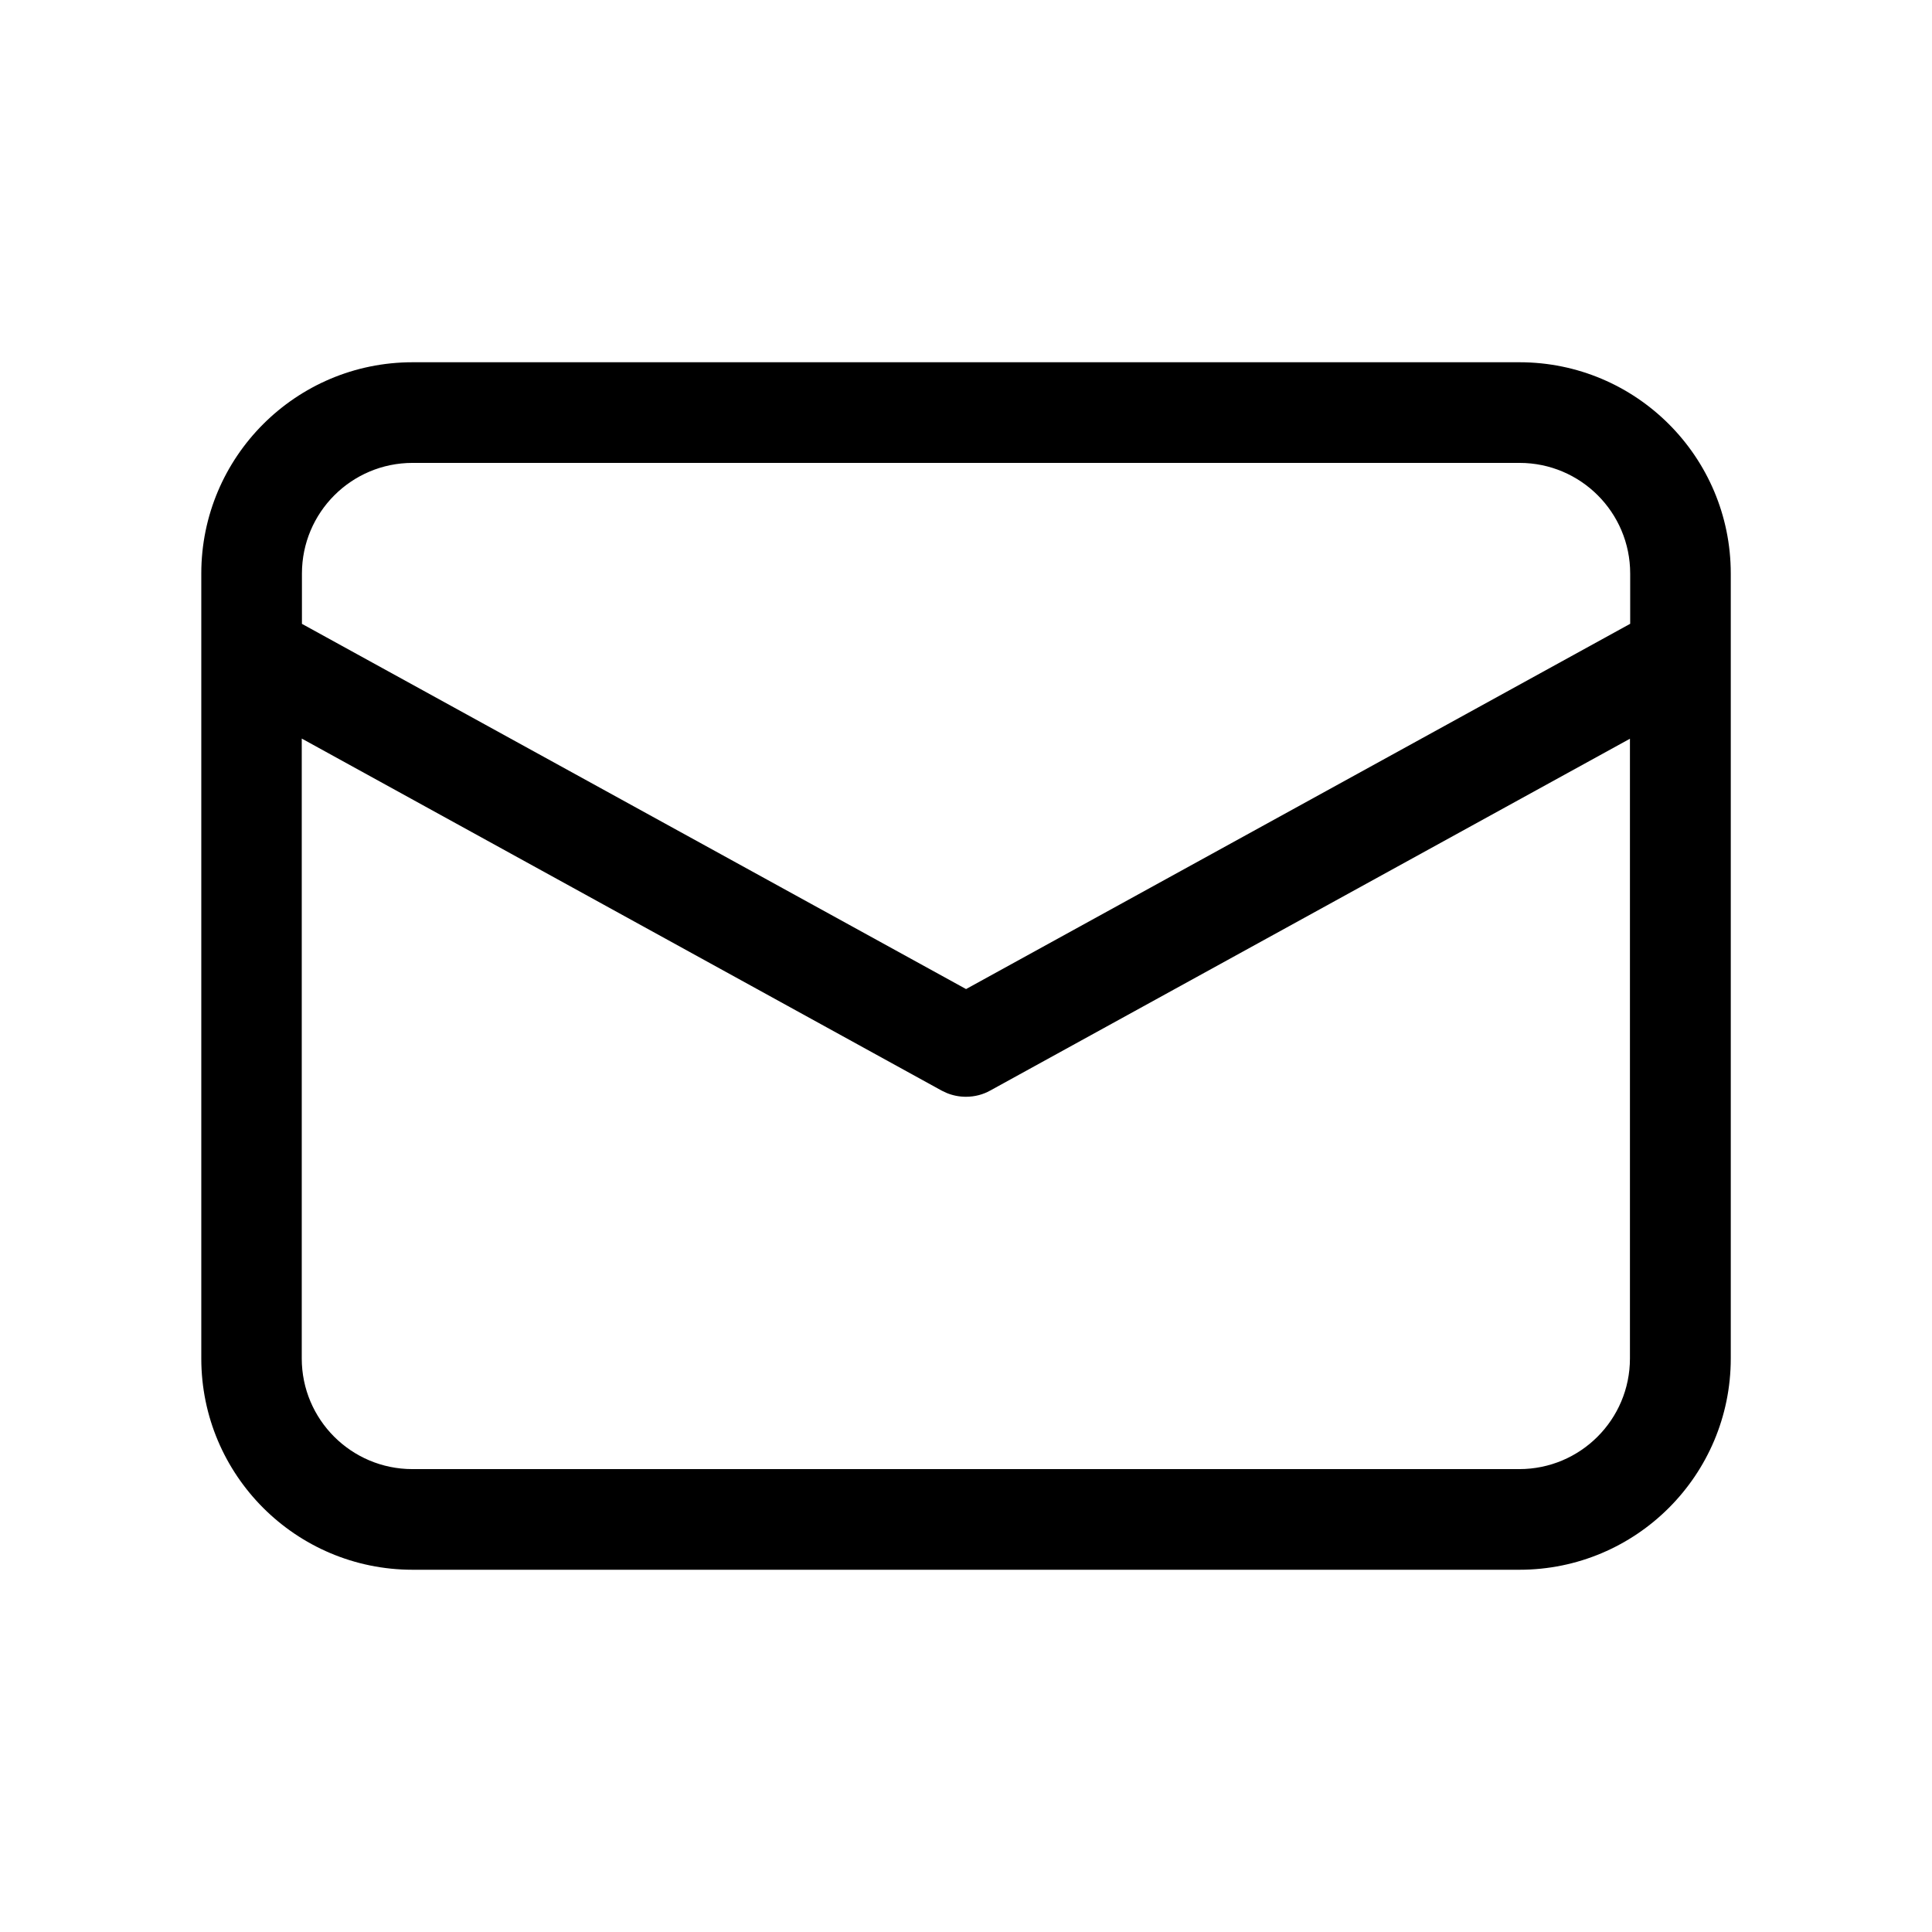<!-- Generated by IcoMoon.io -->
<svg version="1.1" xmlns="http://www.w3.org/2000/svg" width="32" height="32" viewBox="0 0 32 32">
<title>mail-regular</title>
<path d="M25.167 6c1.933 0 3.5 1.567 3.5 3.5v13c0 1.933-1.567 3.5-3.5 3.5h-18.333c-1.933 0-3.5-1.567-3.5-3.5v0-13c0-1.933 1.567-3.5 3.5-3.5h18.333zM27 12.234l-10.599 5.829c-0.116 0.065-0.254 0.103-0.402 0.103-0.114 0-0.223-0.023-0.322-0.064l0.005 0.002-0.085-0.040-10.599-5.831v10.267c0 1.013 0.821 1.833 1.833 1.833v0h18.333c1.013 0 1.833-0.821 1.833-1.833v0-10.266zM25.167 7.667h-18.333c-1.013 0-1.833 0.821-1.833 1.833v0 0.833l11 6.049 11-6.050v-0.832c0-1.013-0.821-1.833-1.833-1.833v0z"></path>
</svg>

